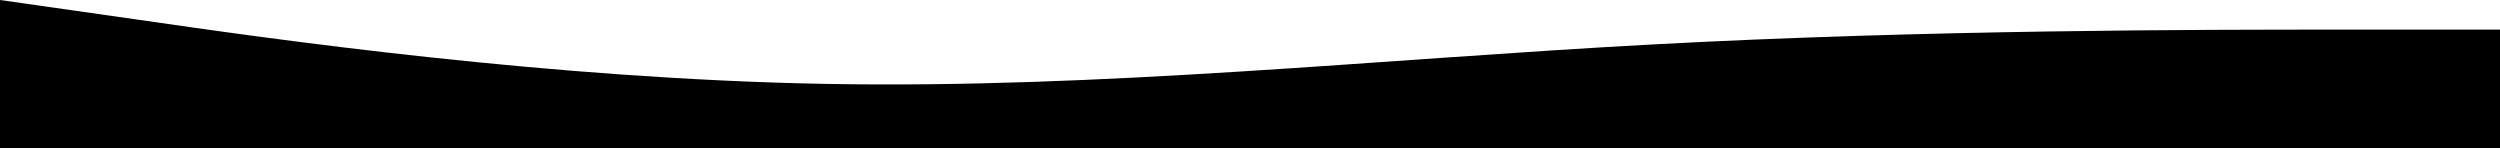 <svg width="1452" height="86" viewBox="0 0 1452 86" fill="none" xmlns="http://www.w3.org/2000/svg">
<path fill-rule="evenodd" clip-rule="evenodd" d="M0 0L80.4 11.467C159.6 22.933 320.4 45.867 480 48.733C639.6 51.6 800.4 34.4 960 25.8C1119.6 17.2 1280.4 17.2 1359.6 17.2H1452V86H1359.6C1280.4 86 1119.6 86 960 86C800.4 86 639.6 86 480 86C320.4 86 159.6 86 80.4 86H0V0Z" fill="black"/>
</svg>
